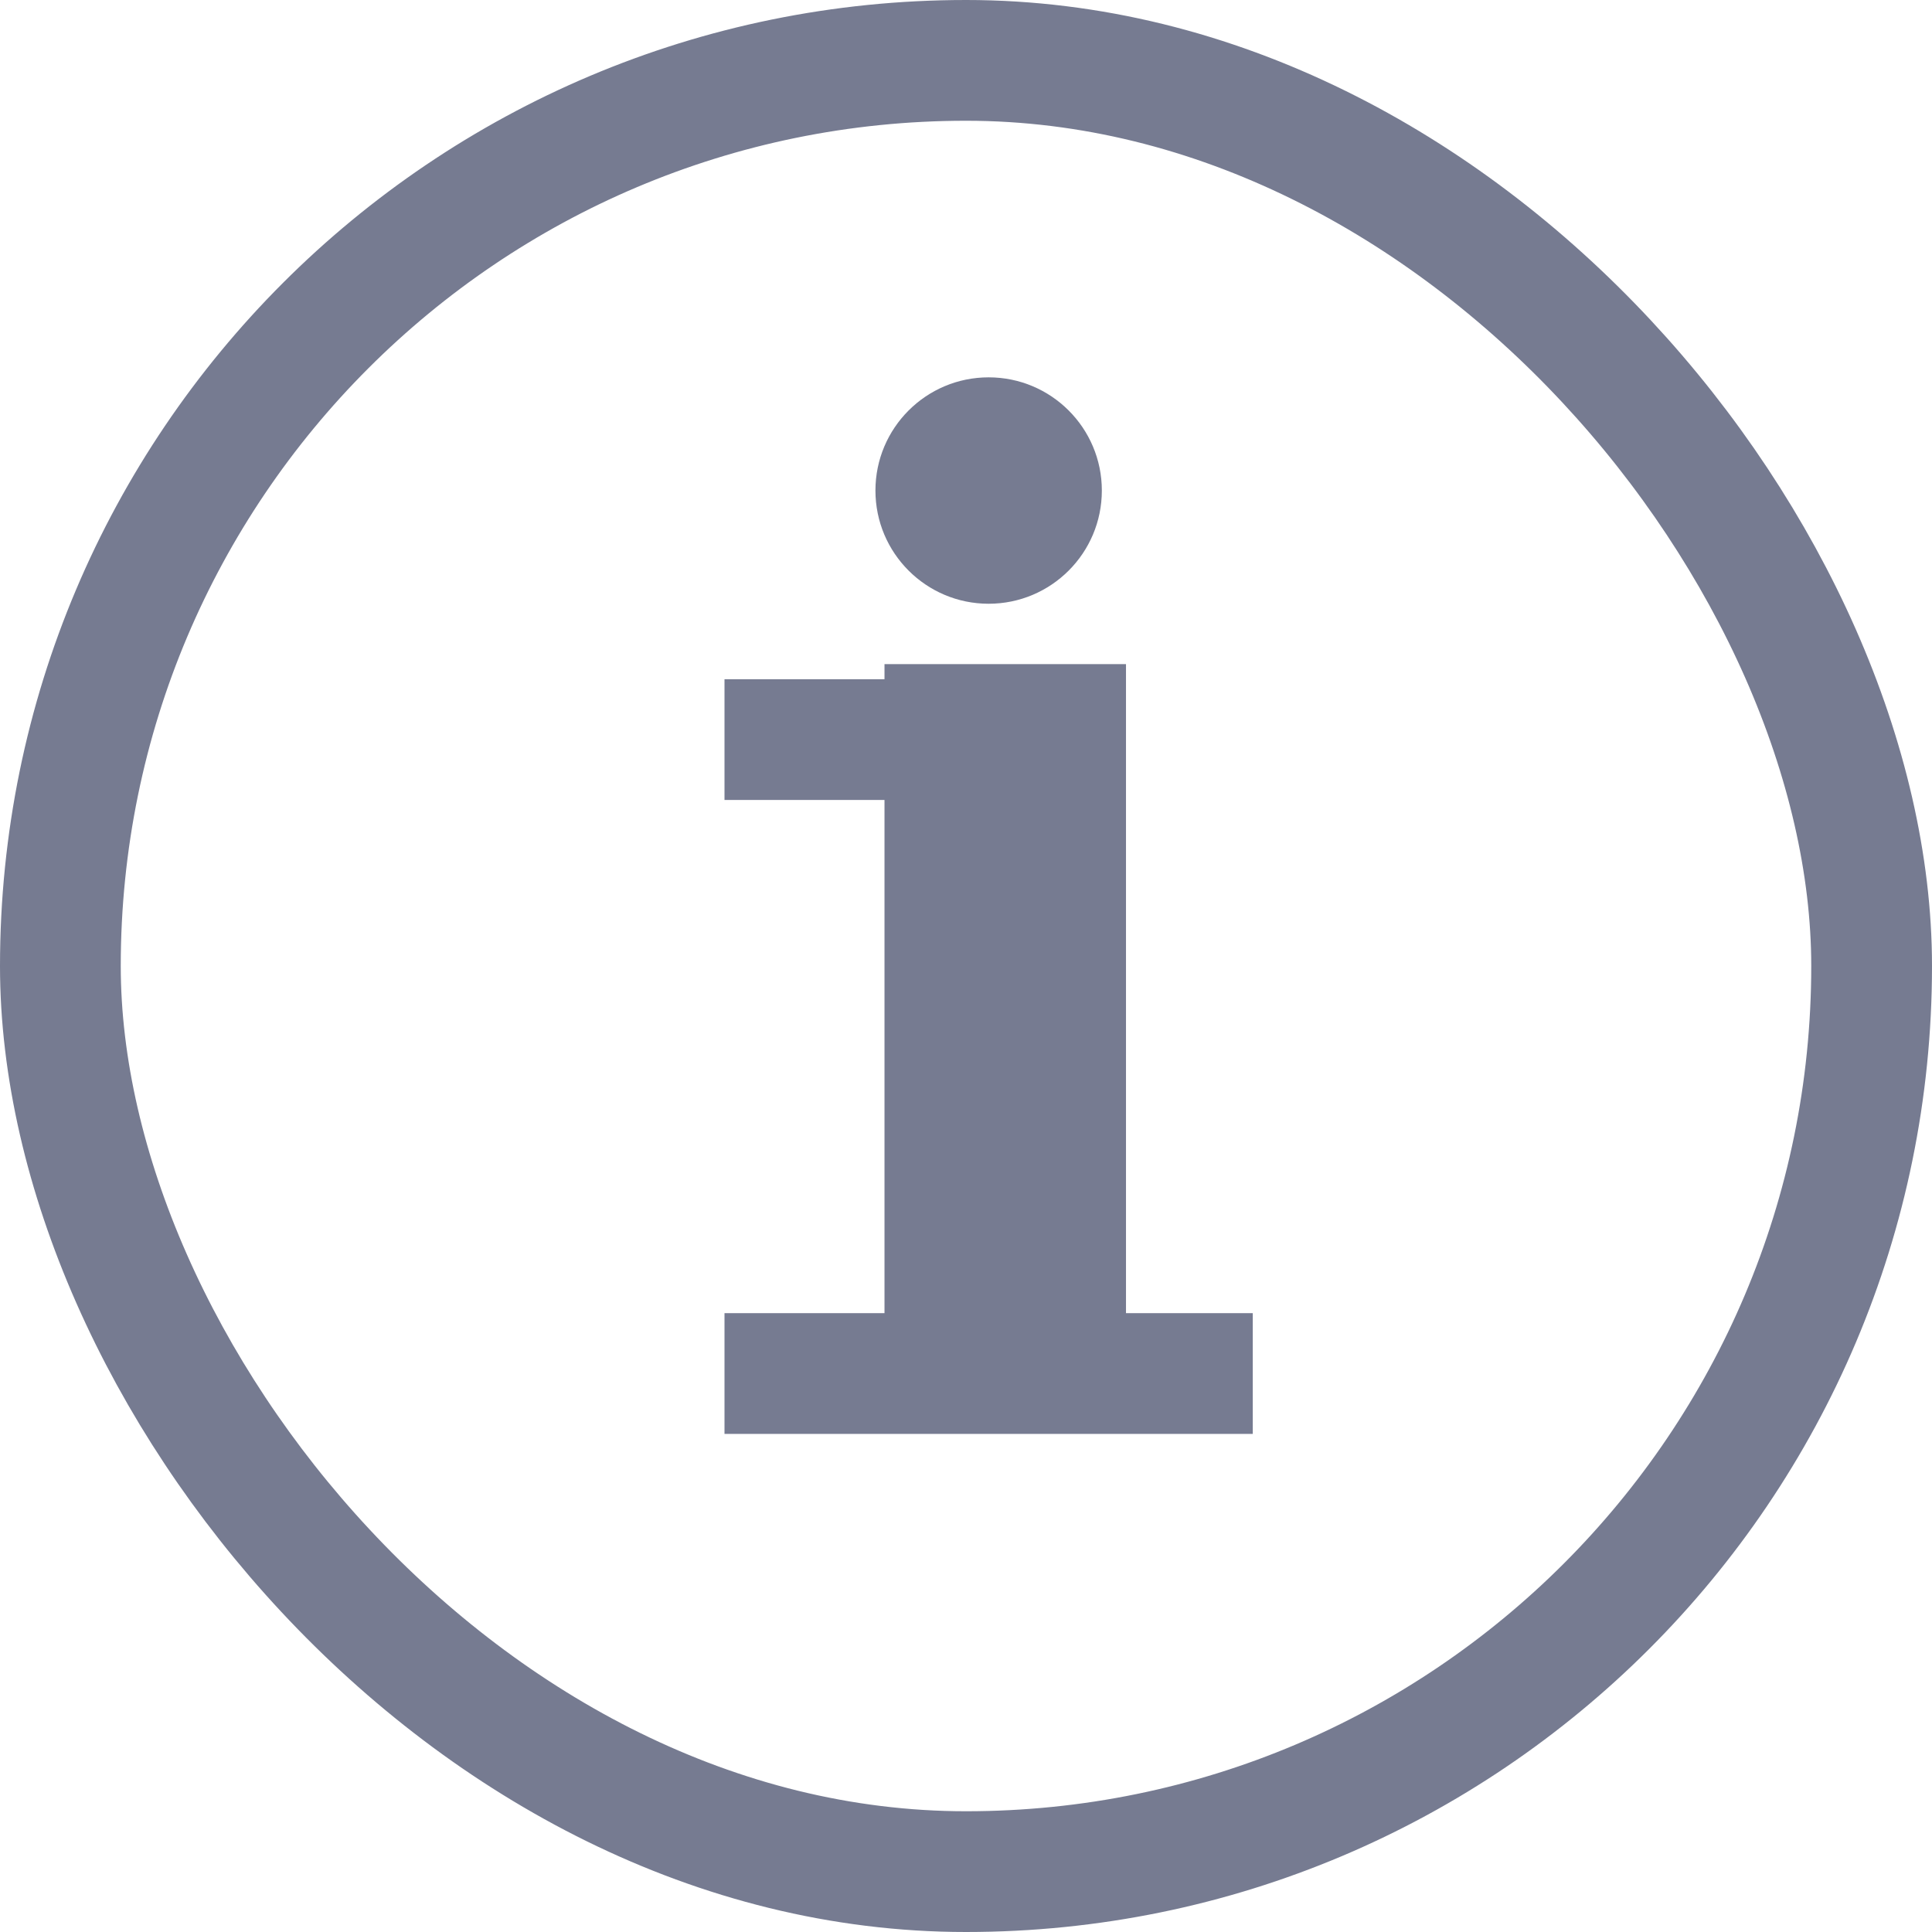 <?xml version="1.0" encoding="UTF-8"?>
<svg width="32px" height="32px" viewBox="0 0 32 32" version="1.1" xmlns="http://www.w3.org/2000/svg" xmlns:xlink="http://www.w3.org/1999/xlink">
    <title>i icon</title>
    <g id="SHK-Kampagne-Integration-V+" stroke="none" stroke-width="1" fill="none" fill-rule="evenodd">
        <g id="SHK-Wizard-(Page-2)" transform="translate(-1012, -541)">
            <g id="WIZARD-2/5" transform="translate(0, 8)">
                <g id="Content" transform="translate(149, 264)">
                    <g id="Group-3" transform="translate(0, 189)">
                        <g id="i-icon" transform="translate(864, 81)">
                            <rect id="Textfield" stroke="#767B91" stroke-width="2" x="0" y="0" width="30" height="30" rx="15"></rect>
                            <line x1="15.65" y1="20.4" x2="15.65" y2="12" id="Line-2" stroke="#767B91" stroke-width="4" stroke-linecap="square"></line>
                            <line x1="12" y1="21.75" x2="18.75" y2="21.75" id="Line-6" stroke="#767B91" stroke-width="2" stroke-linecap="square"></line>
                            <line x1="12" y1="11.25" x2="15.75" y2="11.25" id="Line-6-Copy" stroke="#767B91" stroke-width="2" stroke-linecap="square"></line>
                            <circle id="Oval" fill="#767B91" cx="15.375" cy="7.125" r="1.875"></circle>
                        </g>
                    </g>
                </g>
            </g>
        </g>
    </g>
</svg>